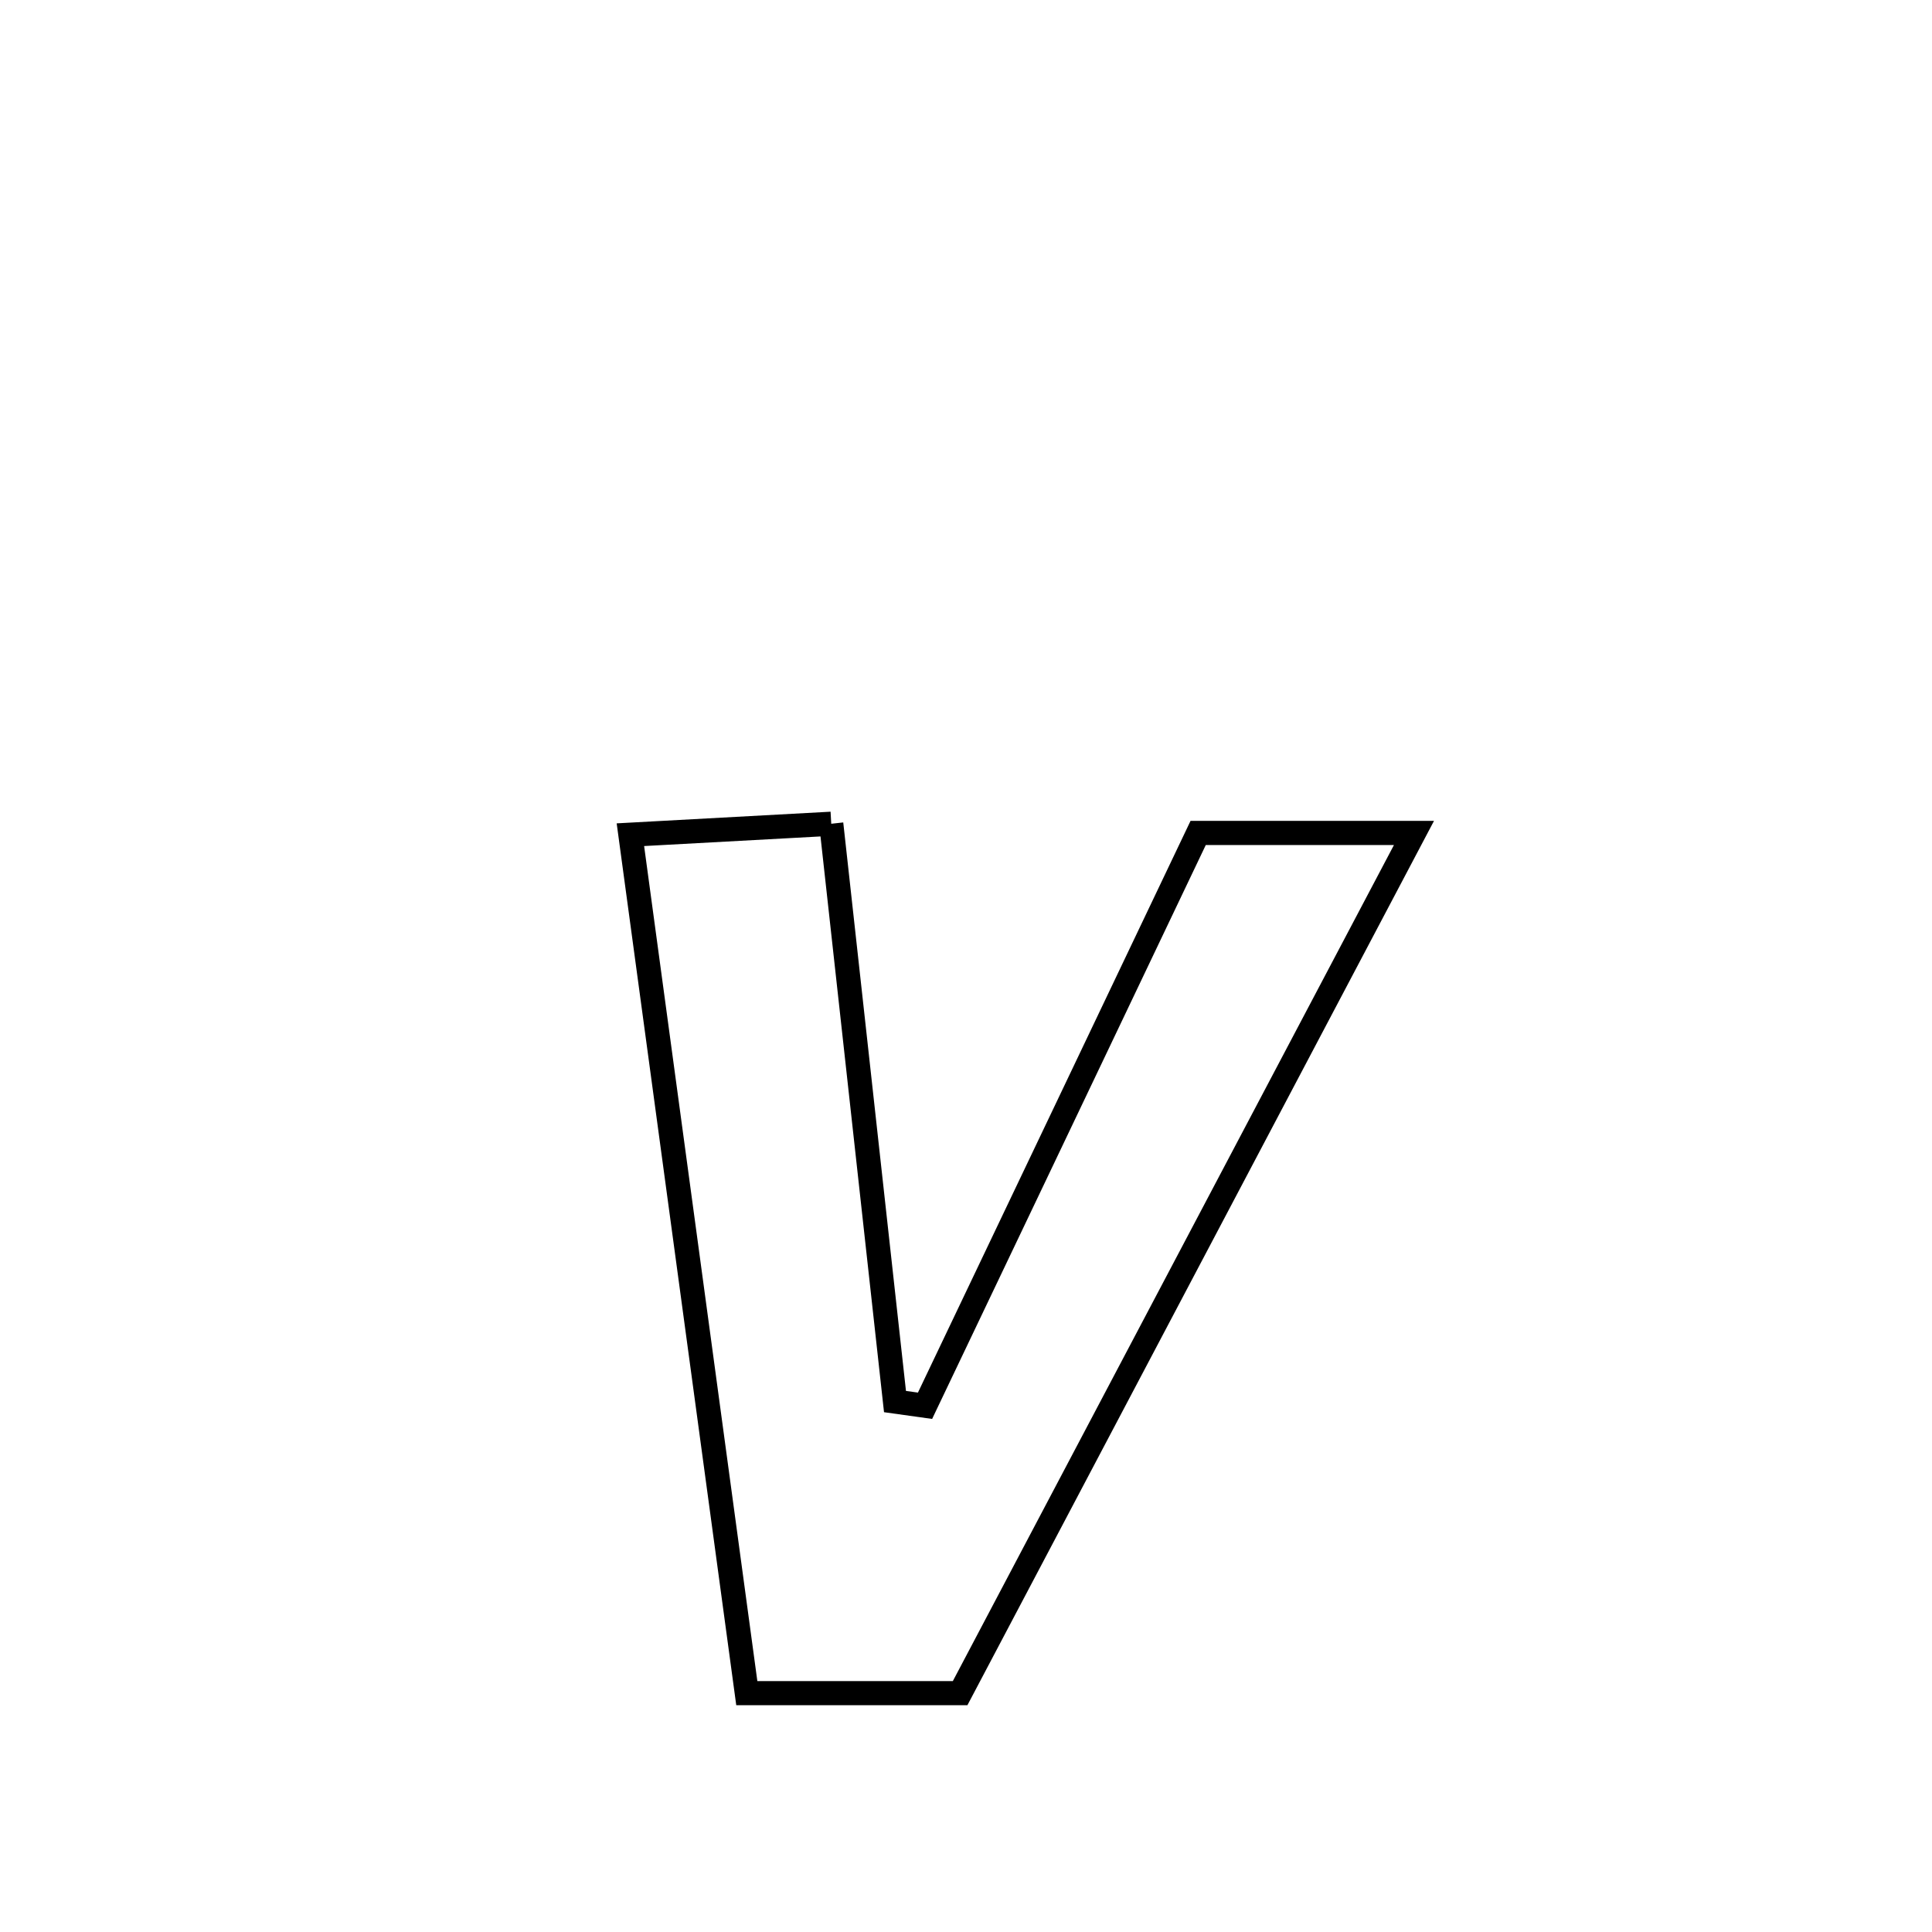 <svg xmlns="http://www.w3.org/2000/svg" viewBox="0.0 0.0 24.0 24.0" height="200px" width="200px"><path fill="none" stroke="black" stroke-width=".3" stroke-opacity="1.0"  filling="0" d="M10.326 10.233 L10.326 10.233 C10.59 12.626 10.855 15.019 11.118 17.411 L11.118 17.411 C11.243 17.429 11.367 17.446 11.491 17.463 L11.491 17.463 C12.057 16.277 12.622 15.091 13.188 13.905 C13.753 12.719 14.318 11.533 14.884 10.347 L14.884 10.347 C15.168 10.347 17.359 10.347 17.565 10.347 L17.565 10.347 C16.625 12.128 15.686 13.909 14.746 15.69 C13.806 17.471 12.867 19.252 11.927 21.033 L11.927 21.033 C11.043 21.033 10.16 21.033 9.277 21.033 L9.277 21.033 C9.036 19.256 8.795 17.479 8.554 15.701 C8.313 13.924 8.072 12.147 7.831 10.369 L7.831 10.369 C8.663 10.324 9.495 10.279 10.326 10.233 L10.326 10.233"></path></svg>